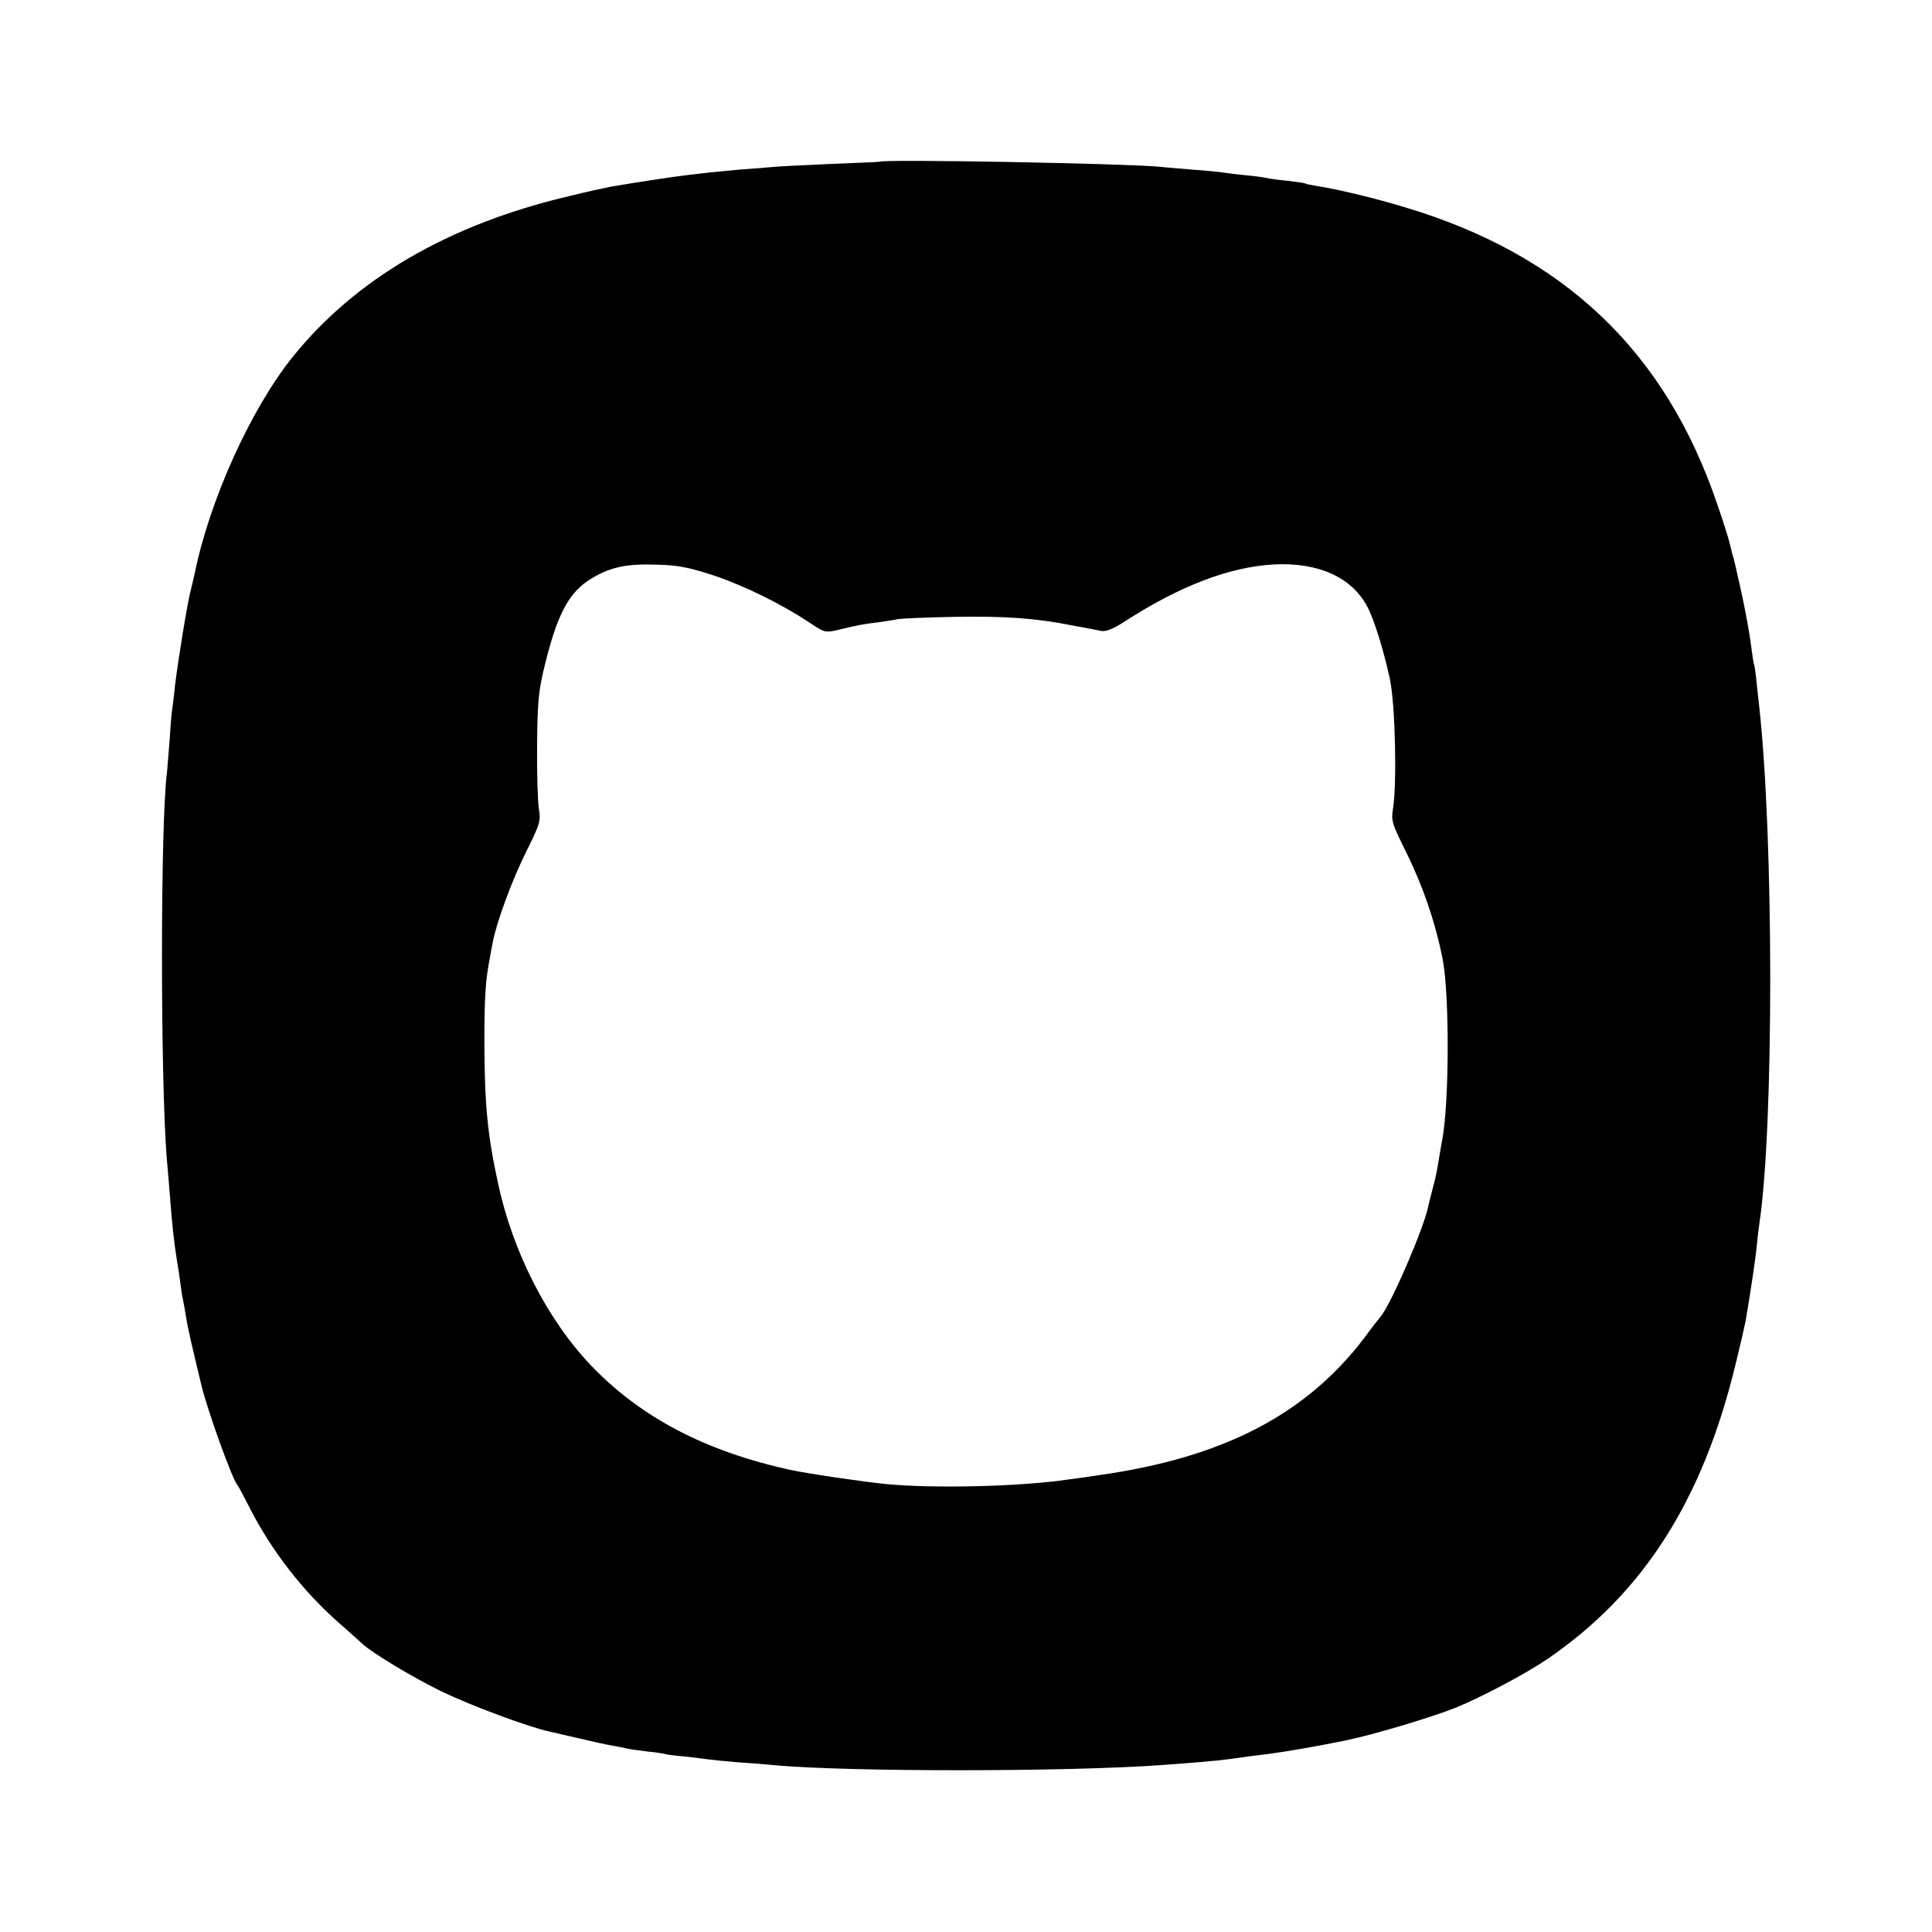 <svg version="1.0" xmlns="http://www.w3.org/2000/svg" width="933.333" height="933.333" viewBox="0 0 700 700"><path d="M318.7 58.6c-.1.1-8.1.4-17.7.8s-19.1.9-21 1.1c-1.9.2-7.1.6-11.5.9-4.4.4-9.6.9-11.5 1.1-1.9.2-5.7.7-8.5 1-4.4.5-18.2 2.6-27 4.1-1.6.3-8.6 1.8-15.5 3.5-43.6 10.3-77.3 30-100.1 58.4-15.2 19-30.1 52.1-35.4 78.5-.2.8-.8 3.3-1.3 5.5-1.3 4.7-4.8 26.5-5.8 35-.3 3.3-.8 6.8-.9 7.7-.2.9-.7 6-1 11.4-.4 5.3-.9 10.9-1 12.3-2.4 17.9-2.4 110.4-.1 139.6.3 3.3.8 9.1 1.1 13 .9 12 1.6 17.8 2.5 23.5.5 3 1.2 7.5 1.5 10 .3 2.5.8 5.2 1 6 .2.8.6 3.2.9 5.2.5 3.3 2.3 11.2 5.6 24.8 2.1 8.9 11.4 34.6 13 36 .3.3 2.3 4.1 4.5 8.4 7.8 15.3 19.2 30.1 32.3 41.6 4.1 3.6 7.9 7 8.5 7.6 4 3.6 18.2 12.1 28.8 17.3 10.6 5.1 31.5 12.9 39.1 14.5 1.3.3 6.1 1.4 10.8 2.5 4.7 1.1 10.1 2.3 12 2.6 1.9.3 4.2.8 5 1 .8.2 4.2.7 7.5 1.1 3.3.3 6.2.8 6.5.9.3.2 3.4.6 7 .9 3.6.4 7.6.9 9 1.1 1.4.2 6.6.7 11.5 1.1 5 .3 10.6.8 12.5 1 26.9 2.4 105.9 2.4 140-.1 10-.7 20.7-1.6 24-2.1 7.7-1.1 9.7-1.3 14.5-1.9 6.8-.9 17.8-2.8 28-4.9 10.3-2.1 31.2-8.4 40-11.9 9.3-3.8 25.2-12.2 33-17.5 34.9-23.8 56.5-57.7 68.4-107.2 1.7-6.9 3.3-13.9 3.6-15.5 1.6-9.5 3.5-21.8 4-27 .3-3.3.8-7.1 1-8.5 5.2-34.9 5.2-139.2-.1-187-.3-2.5-.7-6.5-1-9-.2-2.5-.6-5.2-.8-6-.3-.8-.7-3.5-1-6-1-7.6-2.6-16.1-5.7-29.5-.5-2.2-1.1-4.5-1.3-5-.1-.6-.6-2.4-1-4-.4-1.7-2.3-7.7-4.3-13.5-18.8-55.7-55.7-90.8-113.6-108-10.1-3.1-24.3-6.5-31.5-7.6-2-.3-3.9-.7-4.2-.9-.3-.2-3.3-.6-6.5-1-3.3-.3-6.7-.8-7.5-1-.8-.2-4.2-.7-7.5-1-3.3-.3-7.1-.8-8.4-1-1.3-.2-6.1-.7-10.5-1-4.5-.4-10.1-.8-12.6-1.1-13.3-1.2-100.1-2.8-101.3-1.8zm-60.1 149.9c11 3.7 24.3 10.2 34.4 16.9 6.1 4 5.8 4 12 2.5 6.5-1.5 7.1-1.7 13-2.4 2.9-.4 6.2-.9 7.4-1.2 1.2-.2 10.2-.6 20.1-.8 18.6-.3 29.3.4 43 3.1 4.4.8 9.1 1.7 10.5 2 1.7.3 4.2-.7 8-3.1 20.3-13.2 38.4-20.1 54.6-21 16.2-.8 28.3 4.7 33.9 15.5 2.5 4.8 5.9 15.9 8.1 26.1 1.9 9 2.6 37.8 1.1 47-.7 4.4-.3 5.4 4.7 15.5 6.1 12.3 10.7 25.7 13.3 38.9 2.5 12.9 2.4 51.5-.1 65.2-.2 1-.7 3.8-1.1 6.3-1.1 6.6-1.2 7.1-2.5 12-.7 2.5-1.3 5.2-1.5 6-1.5 7.8-13.5 35.6-17.4 40.2-.6.7-3.2 4-5.6 7.3-21.3 28.1-51.5 43.7-96.5 50-1.9.3-6.6 1-10.5 1.5-17.4 2.6-48.6 3.4-66.5 1.7-7.4-.7-28.6-3.8-34.5-5.1-30.8-6.7-54.3-19-72.4-37.9-15.8-16.6-28.4-41.2-33.7-66.2-3.8-17.5-4.8-28.4-4.9-50.5 0-16.6.4-23 2-31 .2-1.4.7-3.9 1-5.5 1.5-7.7 7.2-23 12.1-32.8 5.1-10.3 5.4-11.1 4.6-16-.4-2.9-.7-13.1-.6-22.7.1-14.1.5-19.3 2.2-26.5 4.9-20.9 9.2-29.1 18-34.2 6.7-3.9 12.5-5.1 23.3-4.7 7.7.2 11.6 1 20.5 3.9z"/></svg>